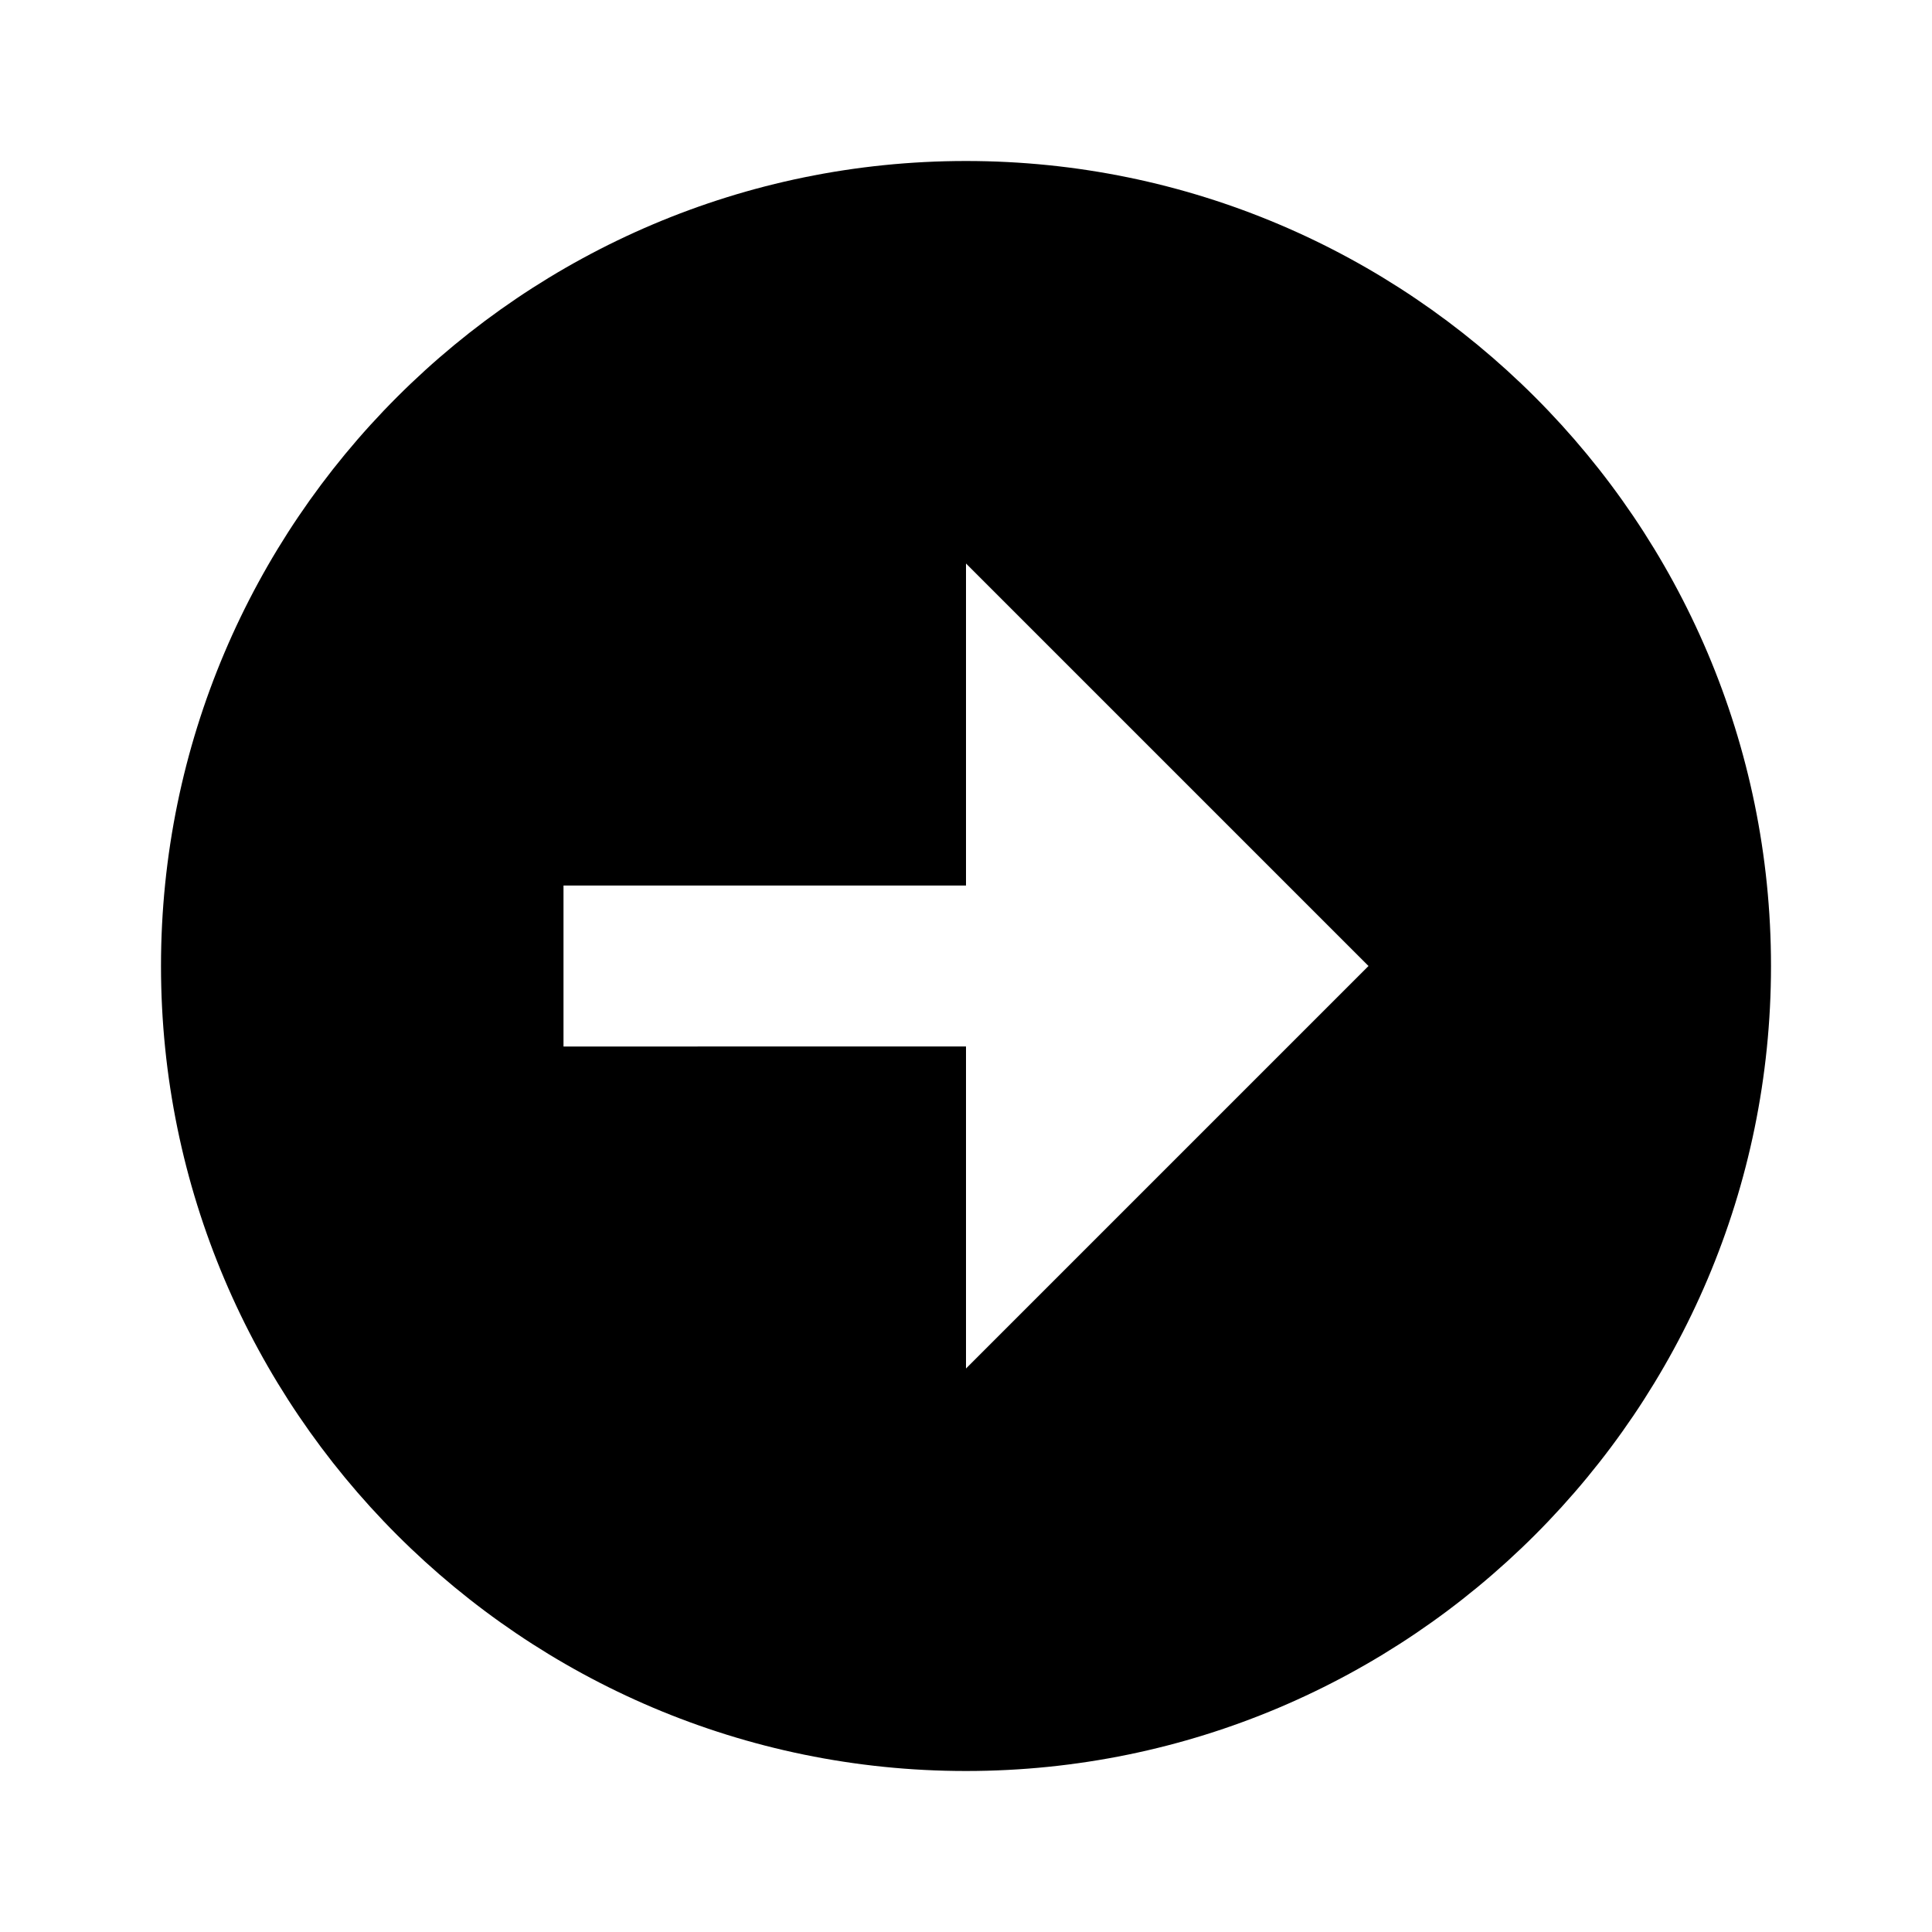<svg xmlns="http://www.w3.org/2000/svg" width="24" height="24" viewBox="0 0 24 24"
    style="fill: #black;transform: ;msFilter:;">
    <path
        d="M12 2C6.486 2 2 6.486 2 12s4.486 10 10 10 10-4.486 10-10S17.514 2 12 2zm0 15v-4H7v-2h5V7l5 5-5 5z"></path>
</svg>